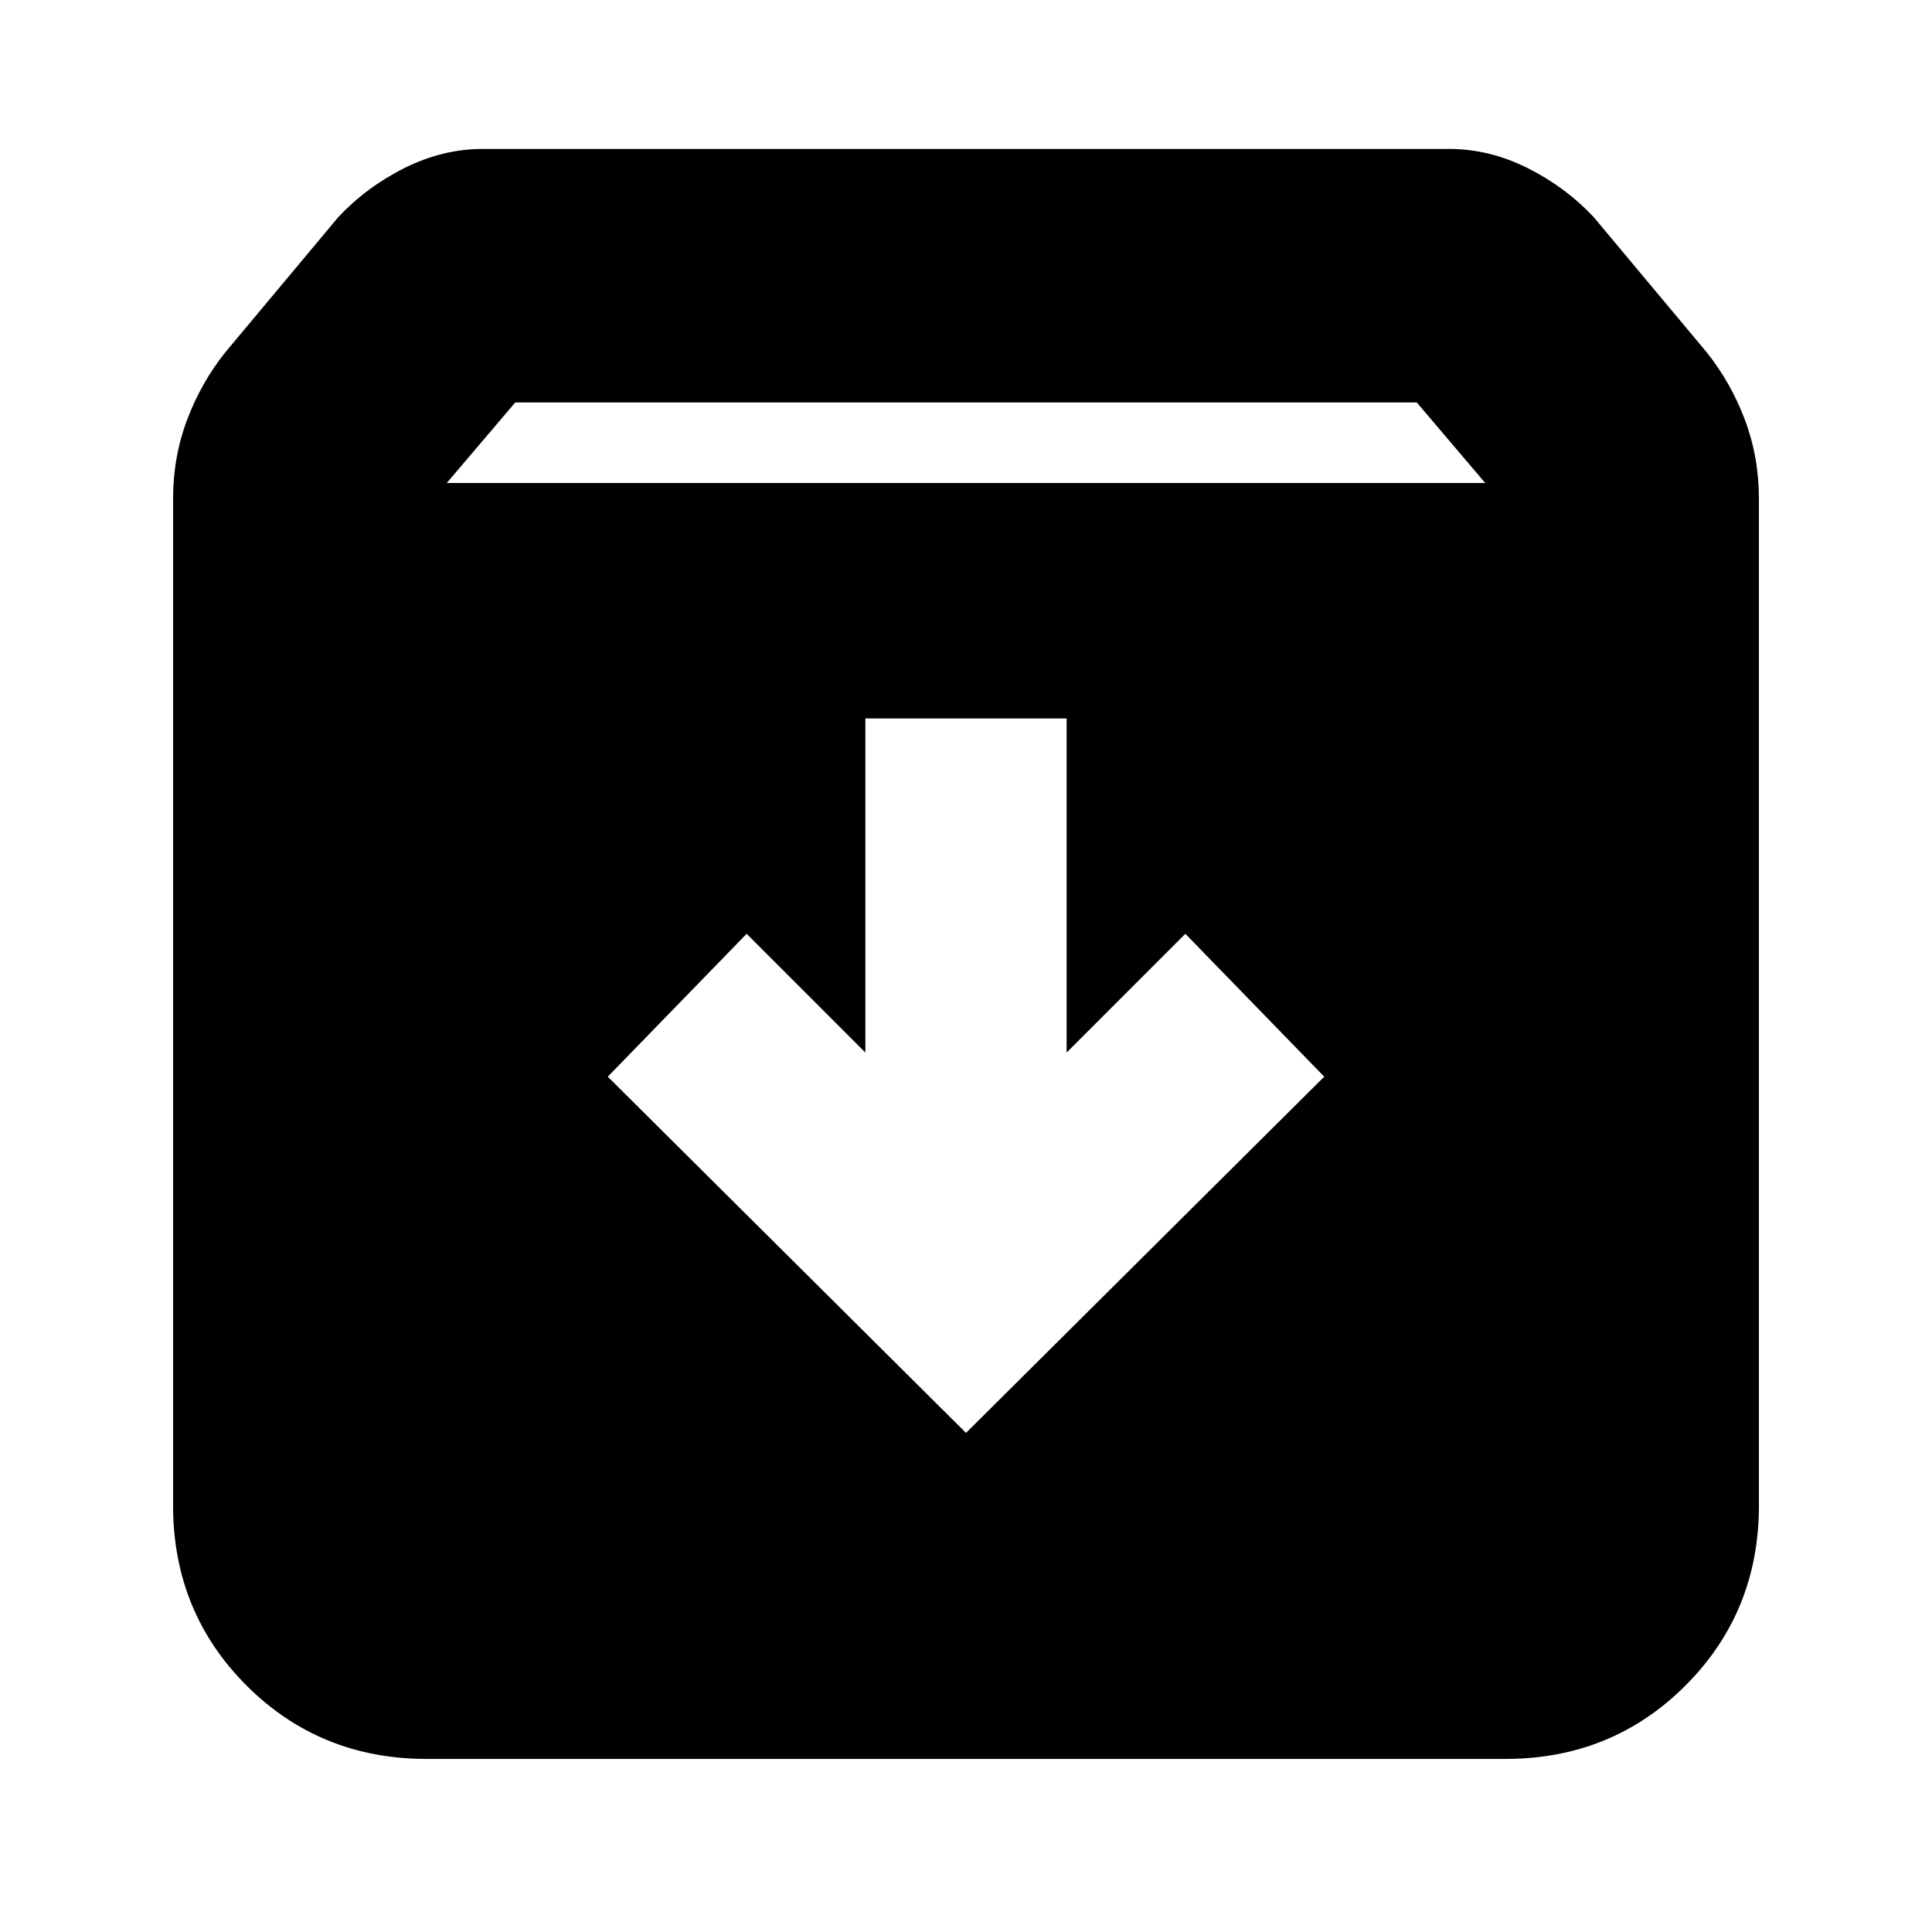 <svg xmlns="http://www.w3.org/2000/svg" height="24" width="24"><path d="M5.3 21.85Q3.975 21.85 3.062 20.938Q2.15 20.025 2.15 18.7V6.2Q2.15 5.675 2.325 5.213Q2.5 4.75 2.8 4.375L4.2 2.7Q4.55 2.325 5.025 2.087Q5.5 1.85 6 1.85H18Q18.5 1.85 18.975 2.087Q19.45 2.325 19.8 2.7L21.2 4.375Q21.5 4.75 21.675 5.213Q21.85 5.675 21.85 6.2V18.7Q21.85 20.025 20.938 20.938Q20.025 21.85 18.7 21.85ZM5.55 6H18.45L17.6 5H6.4ZM12 17.8 16.45 13.375 14.725 11.6 13.25 13.075V8.925H10.75V13.075L9.275 11.6L7.55 13.375Z"/></svg>